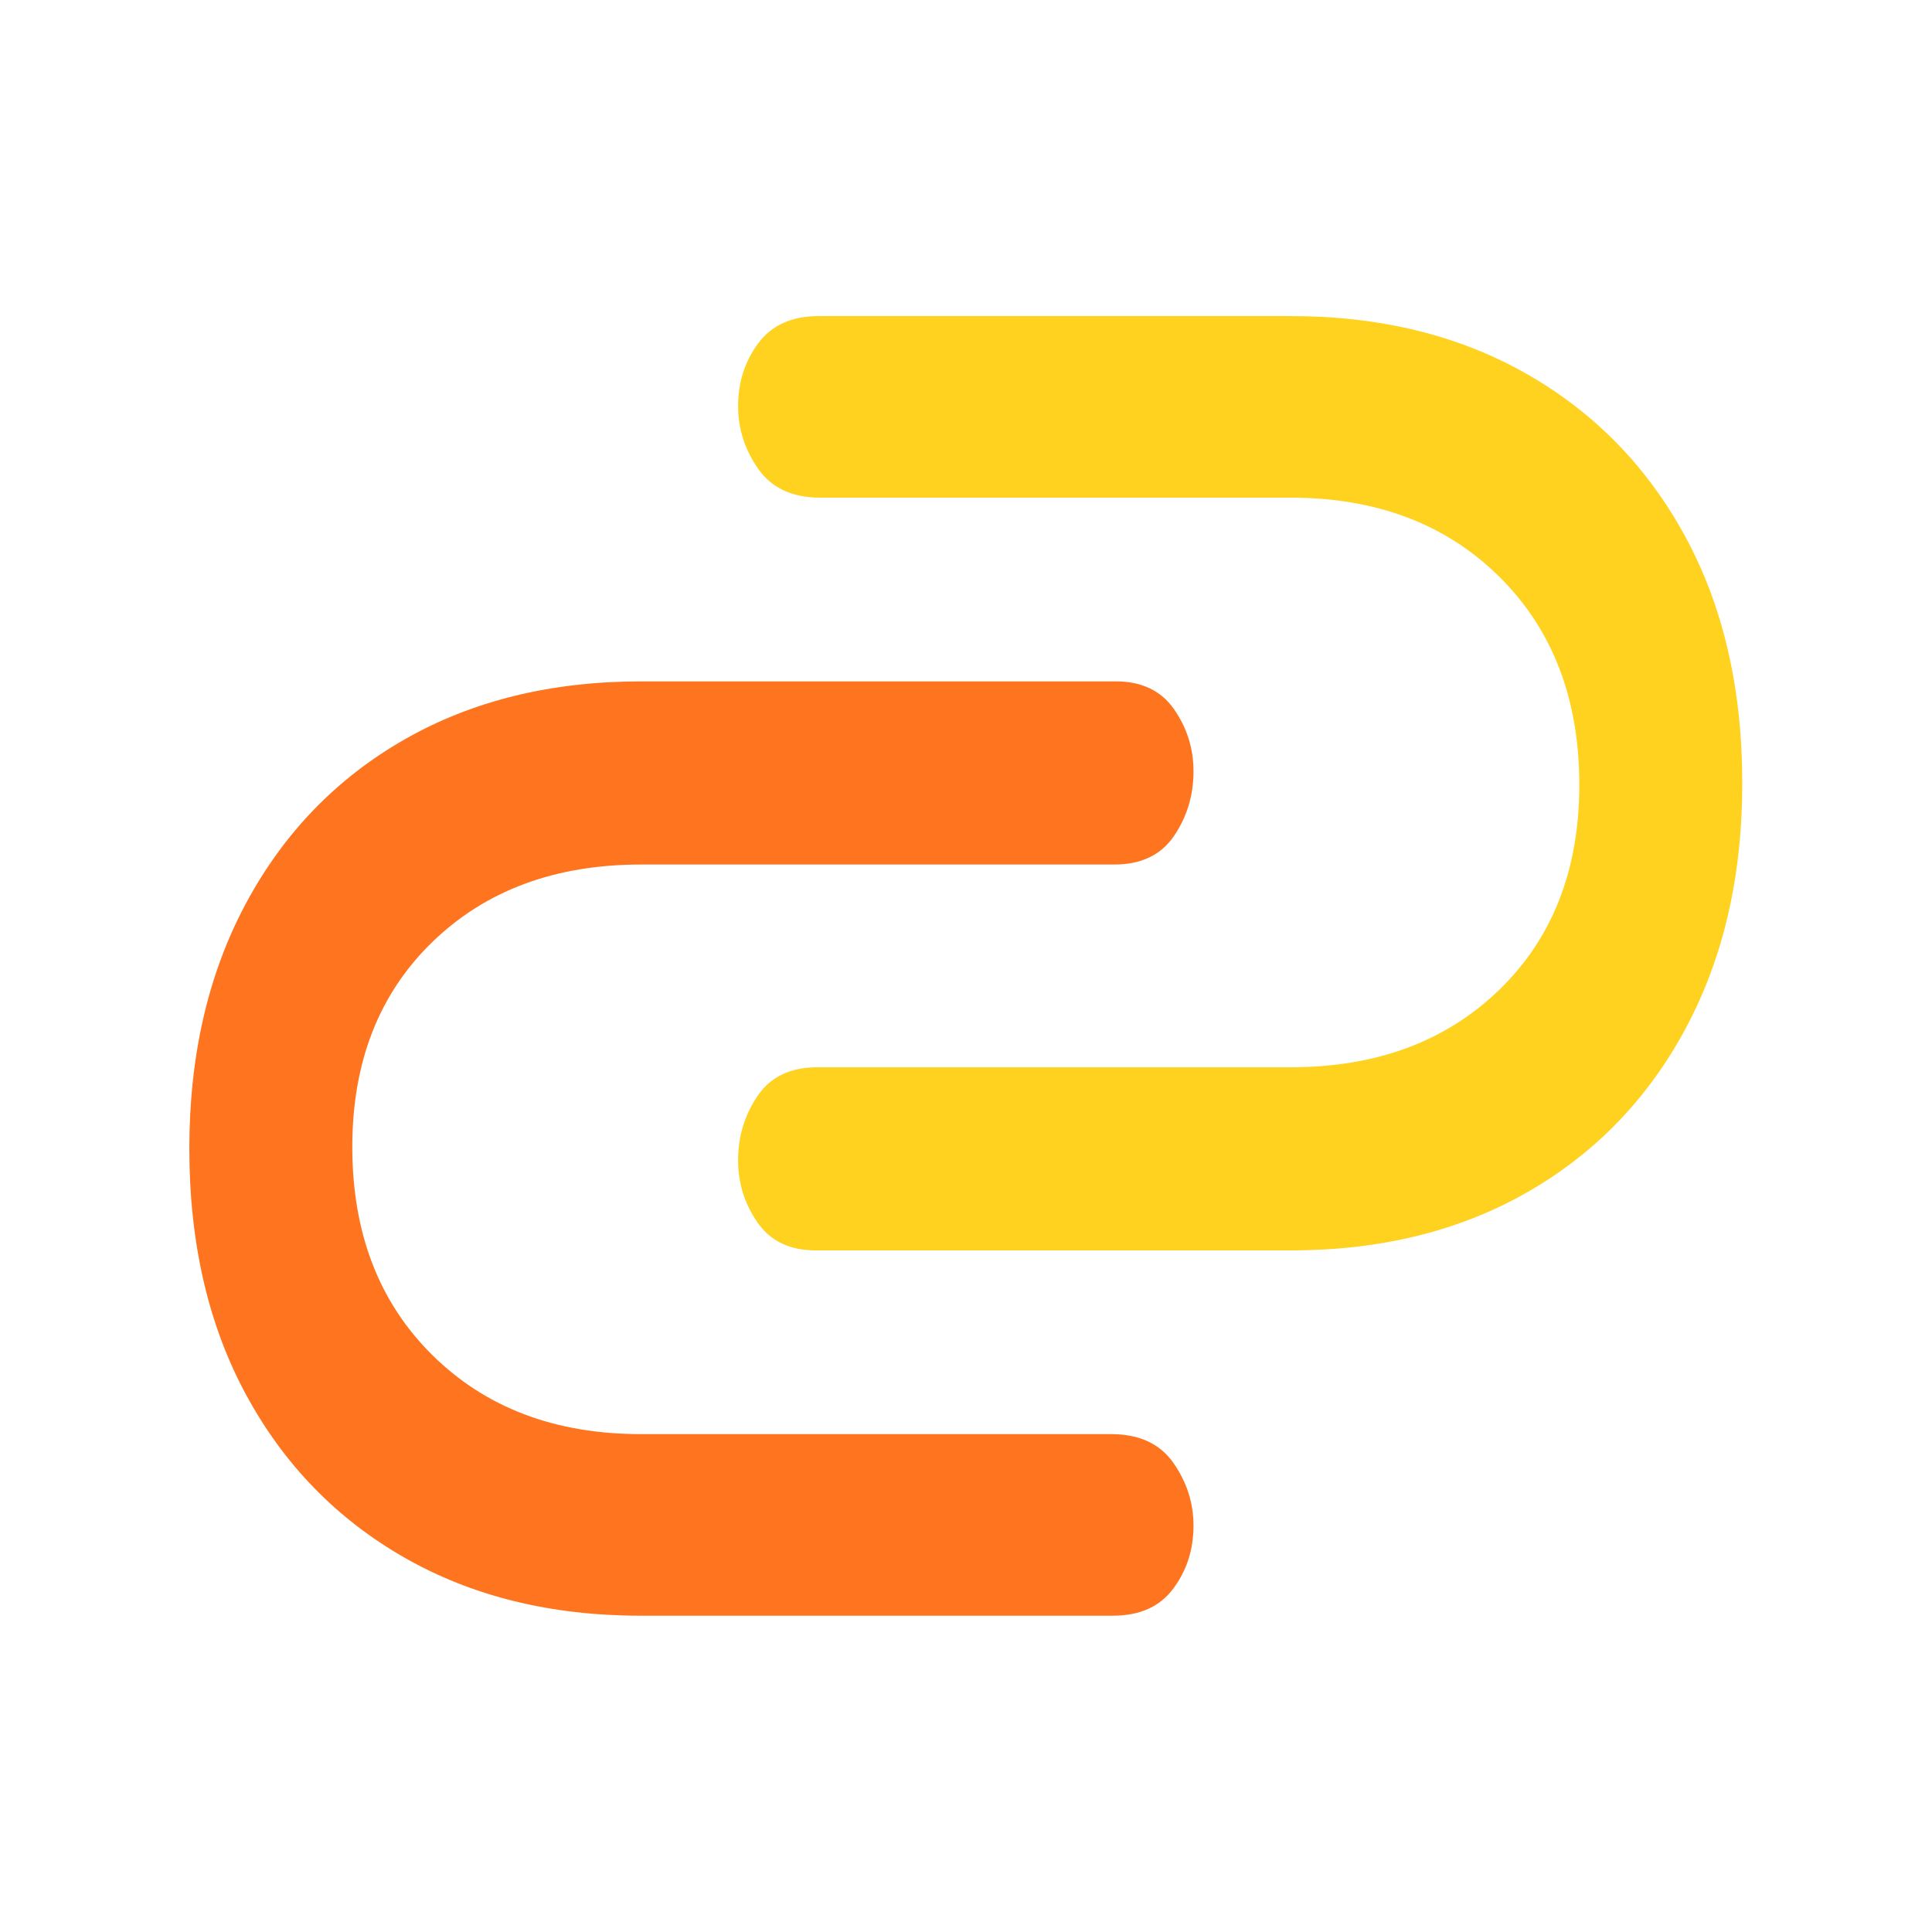 <svg width="2500" height="2500" viewBox="0 0 2500 2500" fill="none" xmlns="http://www.w3.org/2000/svg">
<path d="M1437.96 1855.75C1474.11 1855.75 1500.89 1868.13 1518.29 1892.9C1535.69 1917.67 1544.4 1944.79 1544.4 1974.25C1544.4 2005.04 1535.69 2032.15 1518.29 2055.58C1500.89 2079.01 1474.78 2090.73 1439.98 2090.73H829.438C712.948 2090.73 610.854 2065.63 523.146 2015.42C435.448 1965.21 367.167 1894.92 318.292 1804.54C269.427 1714.17 245 1608.06 245 1486.23C245 1365.72 269.427 1259.94 318.292 1168.9C367.167 1077.86 435.448 1007.23 523.146 957.022C610.854 906.814 712.948 881.71 829.438 881.71H1443.98C1477.45 881.71 1502.55 893.757 1519.29 917.856C1536.03 941.95 1544.4 968.731 1544.4 998.189C1544.4 1028.98 1536.03 1056.76 1519.29 1081.52C1502.55 1106.3 1476.78 1118.69 1441.98 1118.69H829.438C718.297 1118.69 628.25 1152.16 559.292 1219.11C490.344 1286.05 455.875 1374.42 455.875 1484.21C455.875 1595.33 490.344 1685.03 559.292 1753.31C628.25 1821.61 718.297 1855.75 829.438 1855.75H1437.96Z" fill="#FF751F"/>
<path d="M1061.54 643.979C1025.39 643.979 998.613 631.599 981.207 606.833C963.806 582.057 955.103 554.938 955.103 525.479C955.103 494.688 963.806 467.578 981.207 444.146C998.613 420.719 1024.72 409 1059.52 409H1670.06C1786.55 409 1888.64 434.104 1976.35 484.313C2064.05 534.521 2132.33 604.813 2181.21 695.188C2230.07 785.563 2254.5 891.667 2254.5 1013.5C2254.5 1134.02 2230.07 1239.79 2181.21 1330.83C2132.33 1421.88 2064.05 1492.5 1976.35 1542.71C1888.64 1592.92 1786.55 1618.02 1670.06 1618.02H1055.52C1022.05 1618.02 996.946 1605.97 980.207 1581.88C963.472 1557.78 955.103 1531 955.103 1501.54C955.103 1470.75 963.472 1442.97 980.207 1418.21C996.946 1393.43 1022.72 1381.04 1057.52 1381.04H1670.06C1781.2 1381.04 1871.25 1347.57 1940.21 1280.63C2009.15 1213.68 2043.62 1125.31 2043.62 1015.52C2043.62 904.396 2009.15 814.698 1940.21 746.417C1871.25 678.125 1781.2 643.979 1670.06 643.979H1061.54Z" fill="#FFD21F"/>
</svg>
